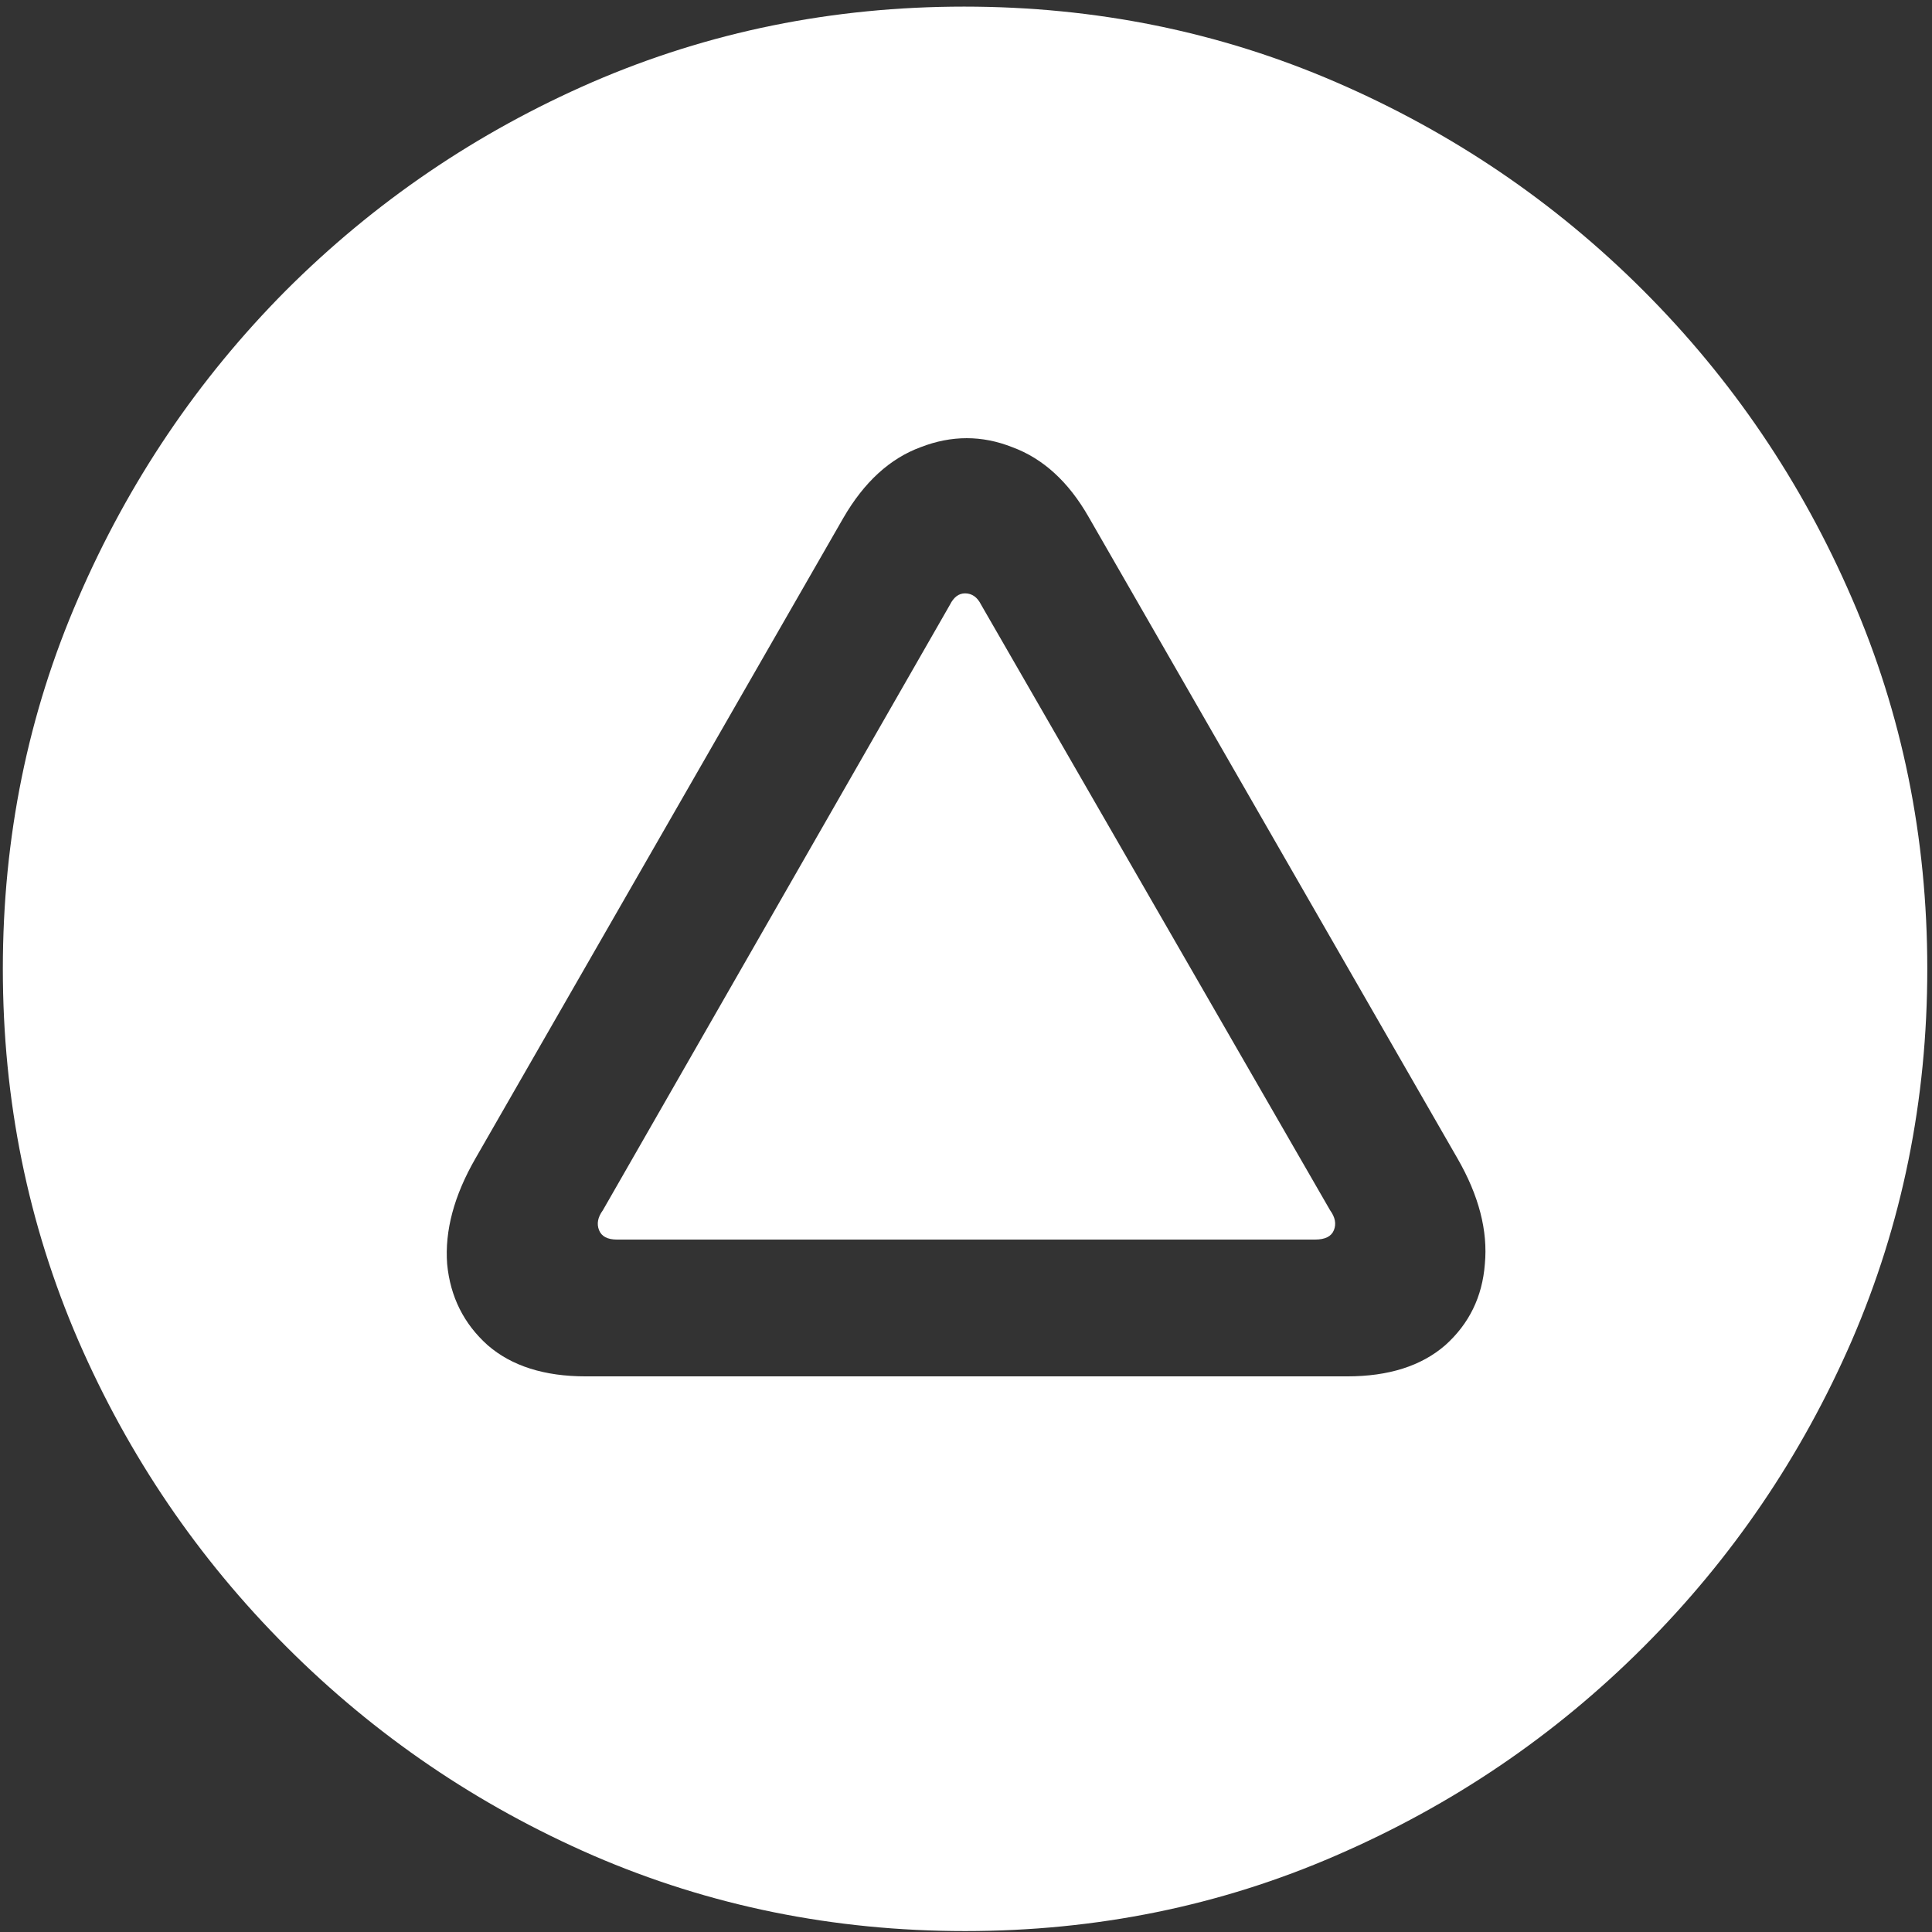 <svg width="128" height="128" viewBox="0 0 128 128" fill="none" xmlns="http://www.w3.org/2000/svg">
<rect x="0" y="0" width="128" height="128" fill="#333333" stroke="none"/>
<path d="M63.938 127.938C72.646 127.938 80.833 126.271 88.5 122.938C96.208 119.604 103 115 108.875 109.125C114.75 103.25 119.354 96.479 122.688 88.812C126.021 81.104 127.688 72.896 127.688 64.188C127.688 55.479 126.021 47.292 122.688 39.625C119.354 31.917 114.75 25.125 108.875 19.25C103 13.375 96.208 8.771 88.5 5.438C80.792 2.104 72.583 0.438 63.875 0.438C55.167 0.438 46.958 2.104 39.25 5.438C31.583 8.771 24.812 13.375 18.938 19.25C13.104 25.125 8.521 31.917 5.188 39.625C1.854 47.292 0.188 55.479 0.188 64.188C0.188 72.896 1.854 81.104 5.188 88.812C8.521 96.479 13.125 103.25 19 109.125C24.875 115 31.646 119.604 39.312 122.938C47.021 126.271 55.229 127.938 63.938 127.938ZM31.5 76.75L55.875 34.312C57.25 31.938 58.958 30.375 61 29.625C63.042 28.833 65.062 28.833 67.062 29.625C69.104 30.375 70.792 31.917 72.125 34.25L96.562 76.75C97.979 79.208 98.583 81.542 98.375 83.75C98.208 85.917 97.333 87.708 95.75 89.125C94.167 90.5 92 91.188 89.25 91.188H38.812C36.062 91.188 33.896 90.5 32.312 89.125C30.729 87.708 29.833 85.917 29.625 83.75C29.458 81.542 30.083 79.208 31.5 76.75ZM39.938 80.188C39.604 80.646 39.521 81.083 39.688 81.5C39.854 81.917 40.25 82.125 40.875 82.125H87.125C87.792 82.125 88.208 81.917 88.375 81.5C88.542 81.083 88.458 80.646 88.125 80.188L65 40.062C64.75 39.562 64.396 39.312 63.938 39.312C63.521 39.312 63.188 39.562 62.938 40.062L39.938 80.188Z" fill="white"/>
</svg>
